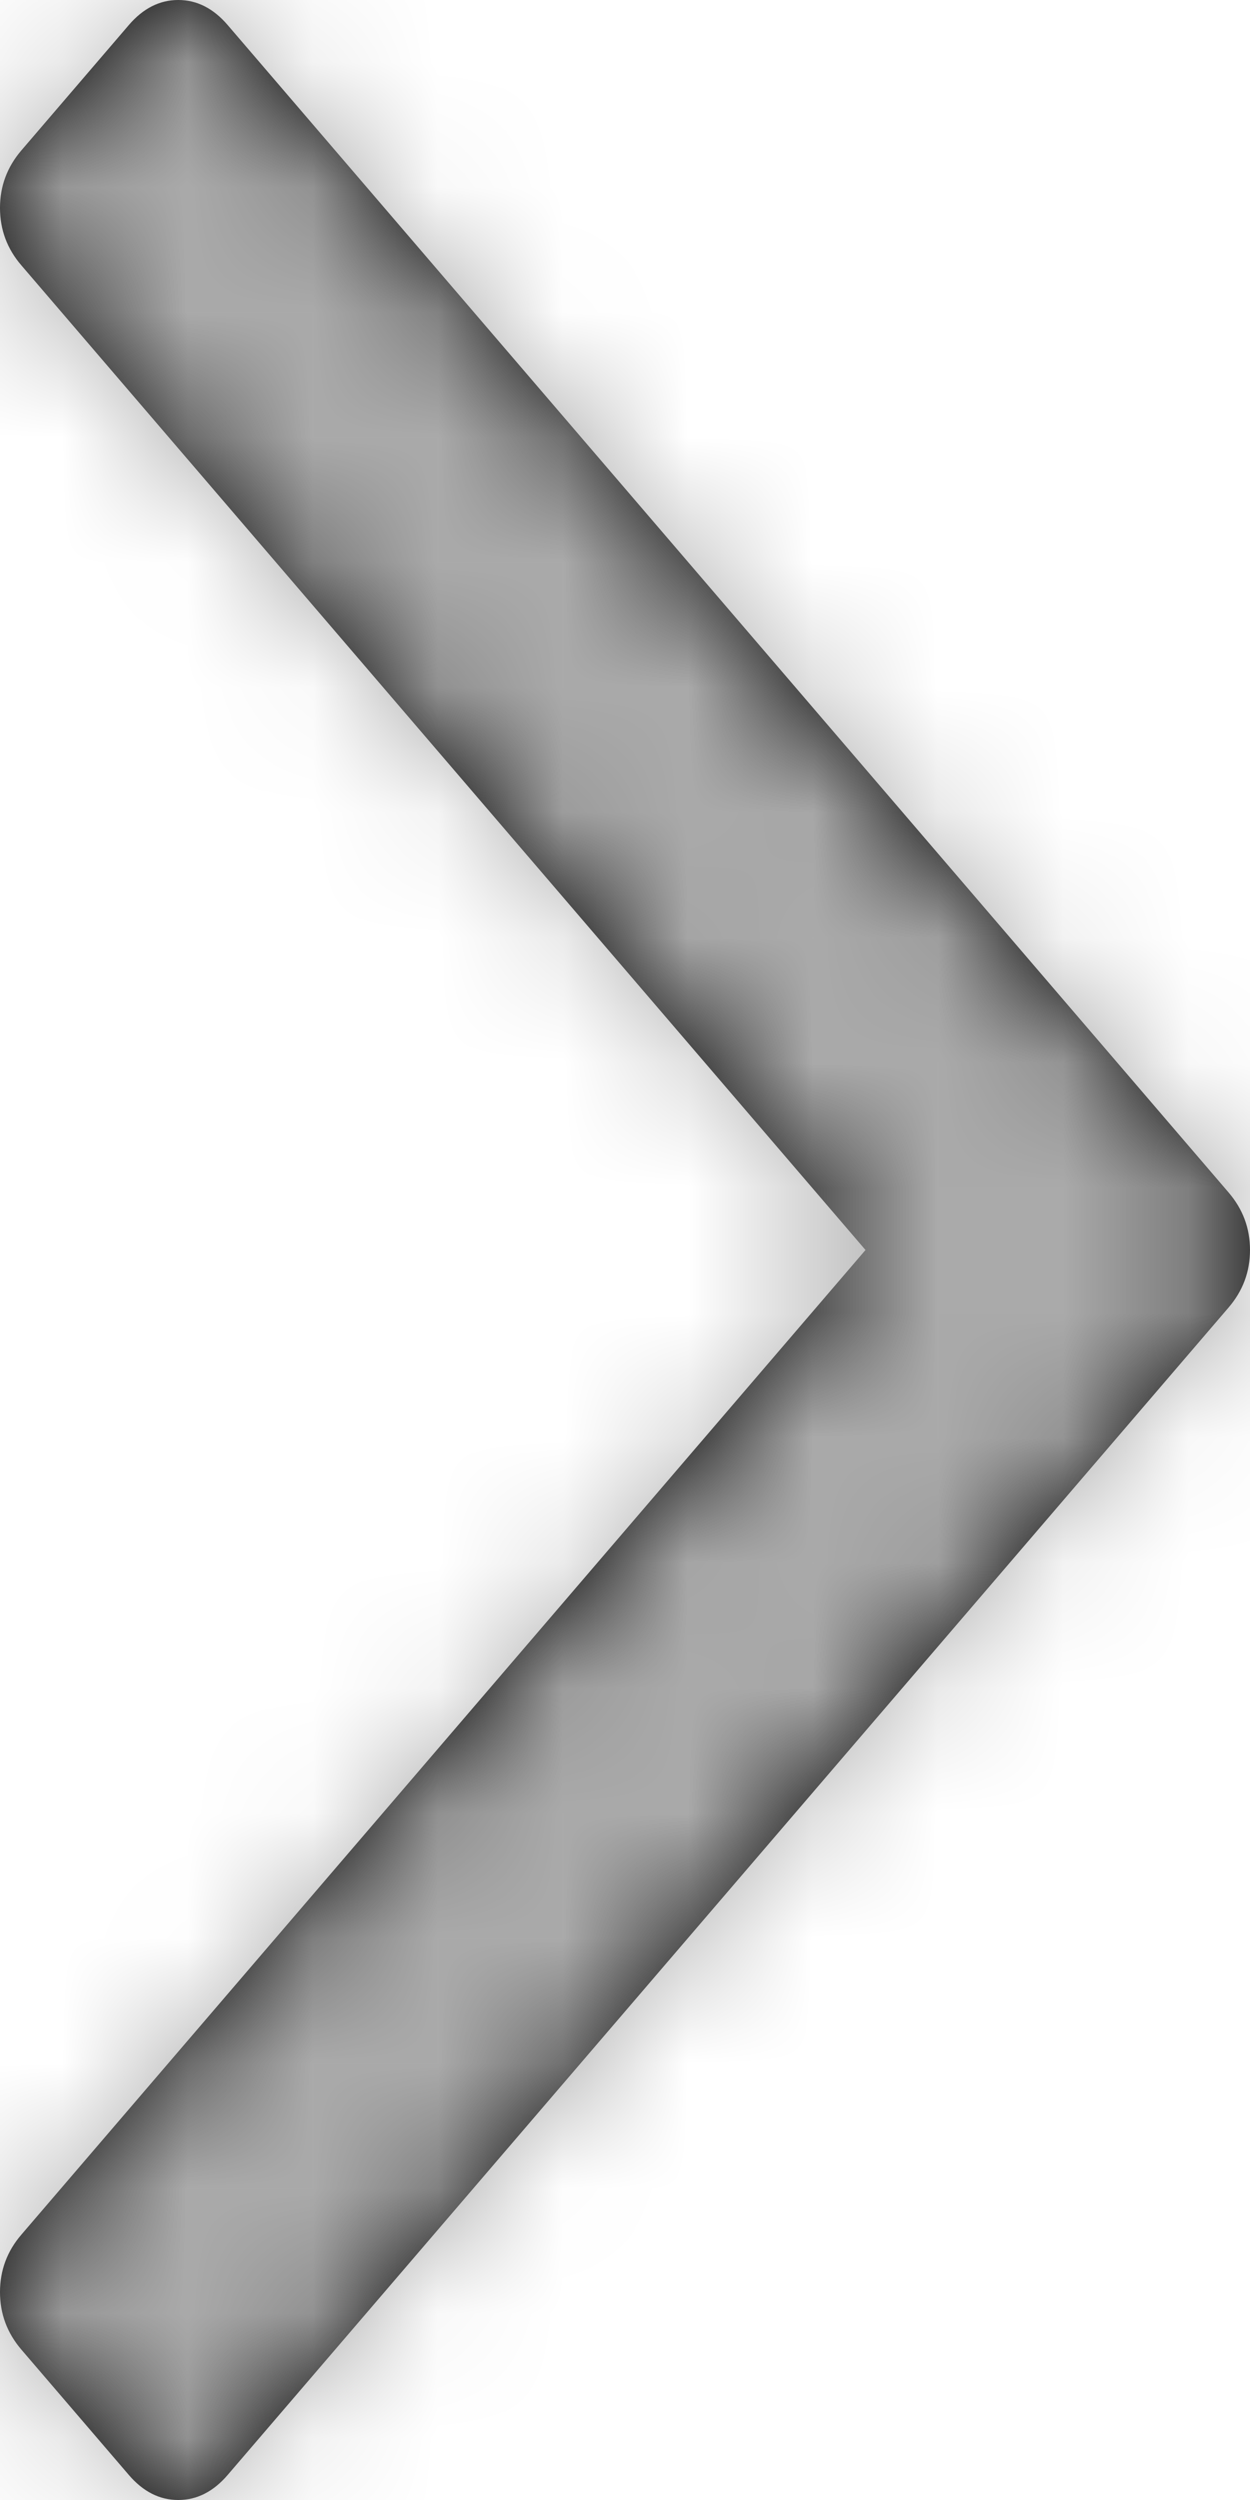 ﻿<?xml version="1.0" encoding="utf-8"?>
<svg version="1.1" xmlns:xlink="http://www.w3.org/1999/xlink" width="10px" height="20px" xmlns="http://www.w3.org/2000/svg">
  <defs>
    <pattern id="BGPattern" patternUnits="userSpaceOnUse" alignment="0 0" imageRepeat="None" />
    <mask fill="white" id="Clip61">
      <path d="M 9.828 9.539  C 9.943 9.673  10 9.826  10 10  C 10 10.174  9.943 10.327  9.828 10.461  L 1.821 19.8  C 1.707 19.933  1.575 20  1.426 20  C 1.277 20  1.145 19.933  1.031 19.8  L 0.172 18.798  C 0.057 18.664  0 18.51  0 18.337  C 0 18.163  0.057 18.009  0.172 17.876  L 6.924 10  L 0.172 2.124  C 0.057 1.991  0 1.837  0 1.663  C 0 1.49  0.057 1.336  0.172 1.202  L 1.031 0.2  C 1.145 0.067  1.277 0  1.426 0  C 1.575 0  1.707 0.067  1.821 0.2  L 9.828 9.539  Z " fill-rule="evenodd" />
    </mask>
  </defs>
  <g transform="matrix(1 0 0 1 -508 -515 )">
    <path d="M 9.828 9.539  C 9.943 9.673  10 9.826  10 10  C 10 10.174  9.943 10.327  9.828 10.461  L 1.821 19.8  C 1.707 19.933  1.575 20  1.426 20  C 1.277 20  1.145 19.933  1.031 19.8  L 0.172 18.798  C 0.057 18.664  0 18.51  0 18.337  C 0 18.163  0.057 18.009  0.172 17.876  L 6.924 10  L 0.172 2.124  C 0.057 1.991  0 1.837  0 1.663  C 0 1.49  0.057 1.336  0.172 1.202  L 1.031 0.2  C 1.145 0.067  1.277 0  1.426 0  C 1.575 0  1.707 0.067  1.821 0.2  L 9.828 9.539  Z " fill-rule="nonzero" fill="rgba(0, 0, 0, 1)" stroke="none" transform="matrix(1 0 0 1 508 515 )" class="fill" />
    <path d="M 9.828 9.539  C 9.943 9.673  10 9.826  10 10  C 10 10.174  9.943 10.327  9.828 10.461  L 1.821 19.8  C 1.707 19.933  1.575 20  1.426 20  C 1.277 20  1.145 19.933  1.031 19.8  L 0.172 18.798  C 0.057 18.664  0 18.51  0 18.337  C 0 18.163  0.057 18.009  0.172 17.876  L 6.924 10  L 0.172 2.124  C 0.057 1.991  0 1.837  0 1.663  C 0 1.49  0.057 1.336  0.172 1.202  L 1.031 0.2  C 1.145 0.067  1.277 0  1.426 0  C 1.575 0  1.707 0.067  1.821 0.2  L 9.828 9.539  Z " stroke-width="10" stroke-dasharray="0" stroke="rgba(170, 170, 170, 1)" fill="none" transform="matrix(1 0 0 1 508 515 )" class="stroke" mask="url(#Clip61)" />
  </g>
</svg>